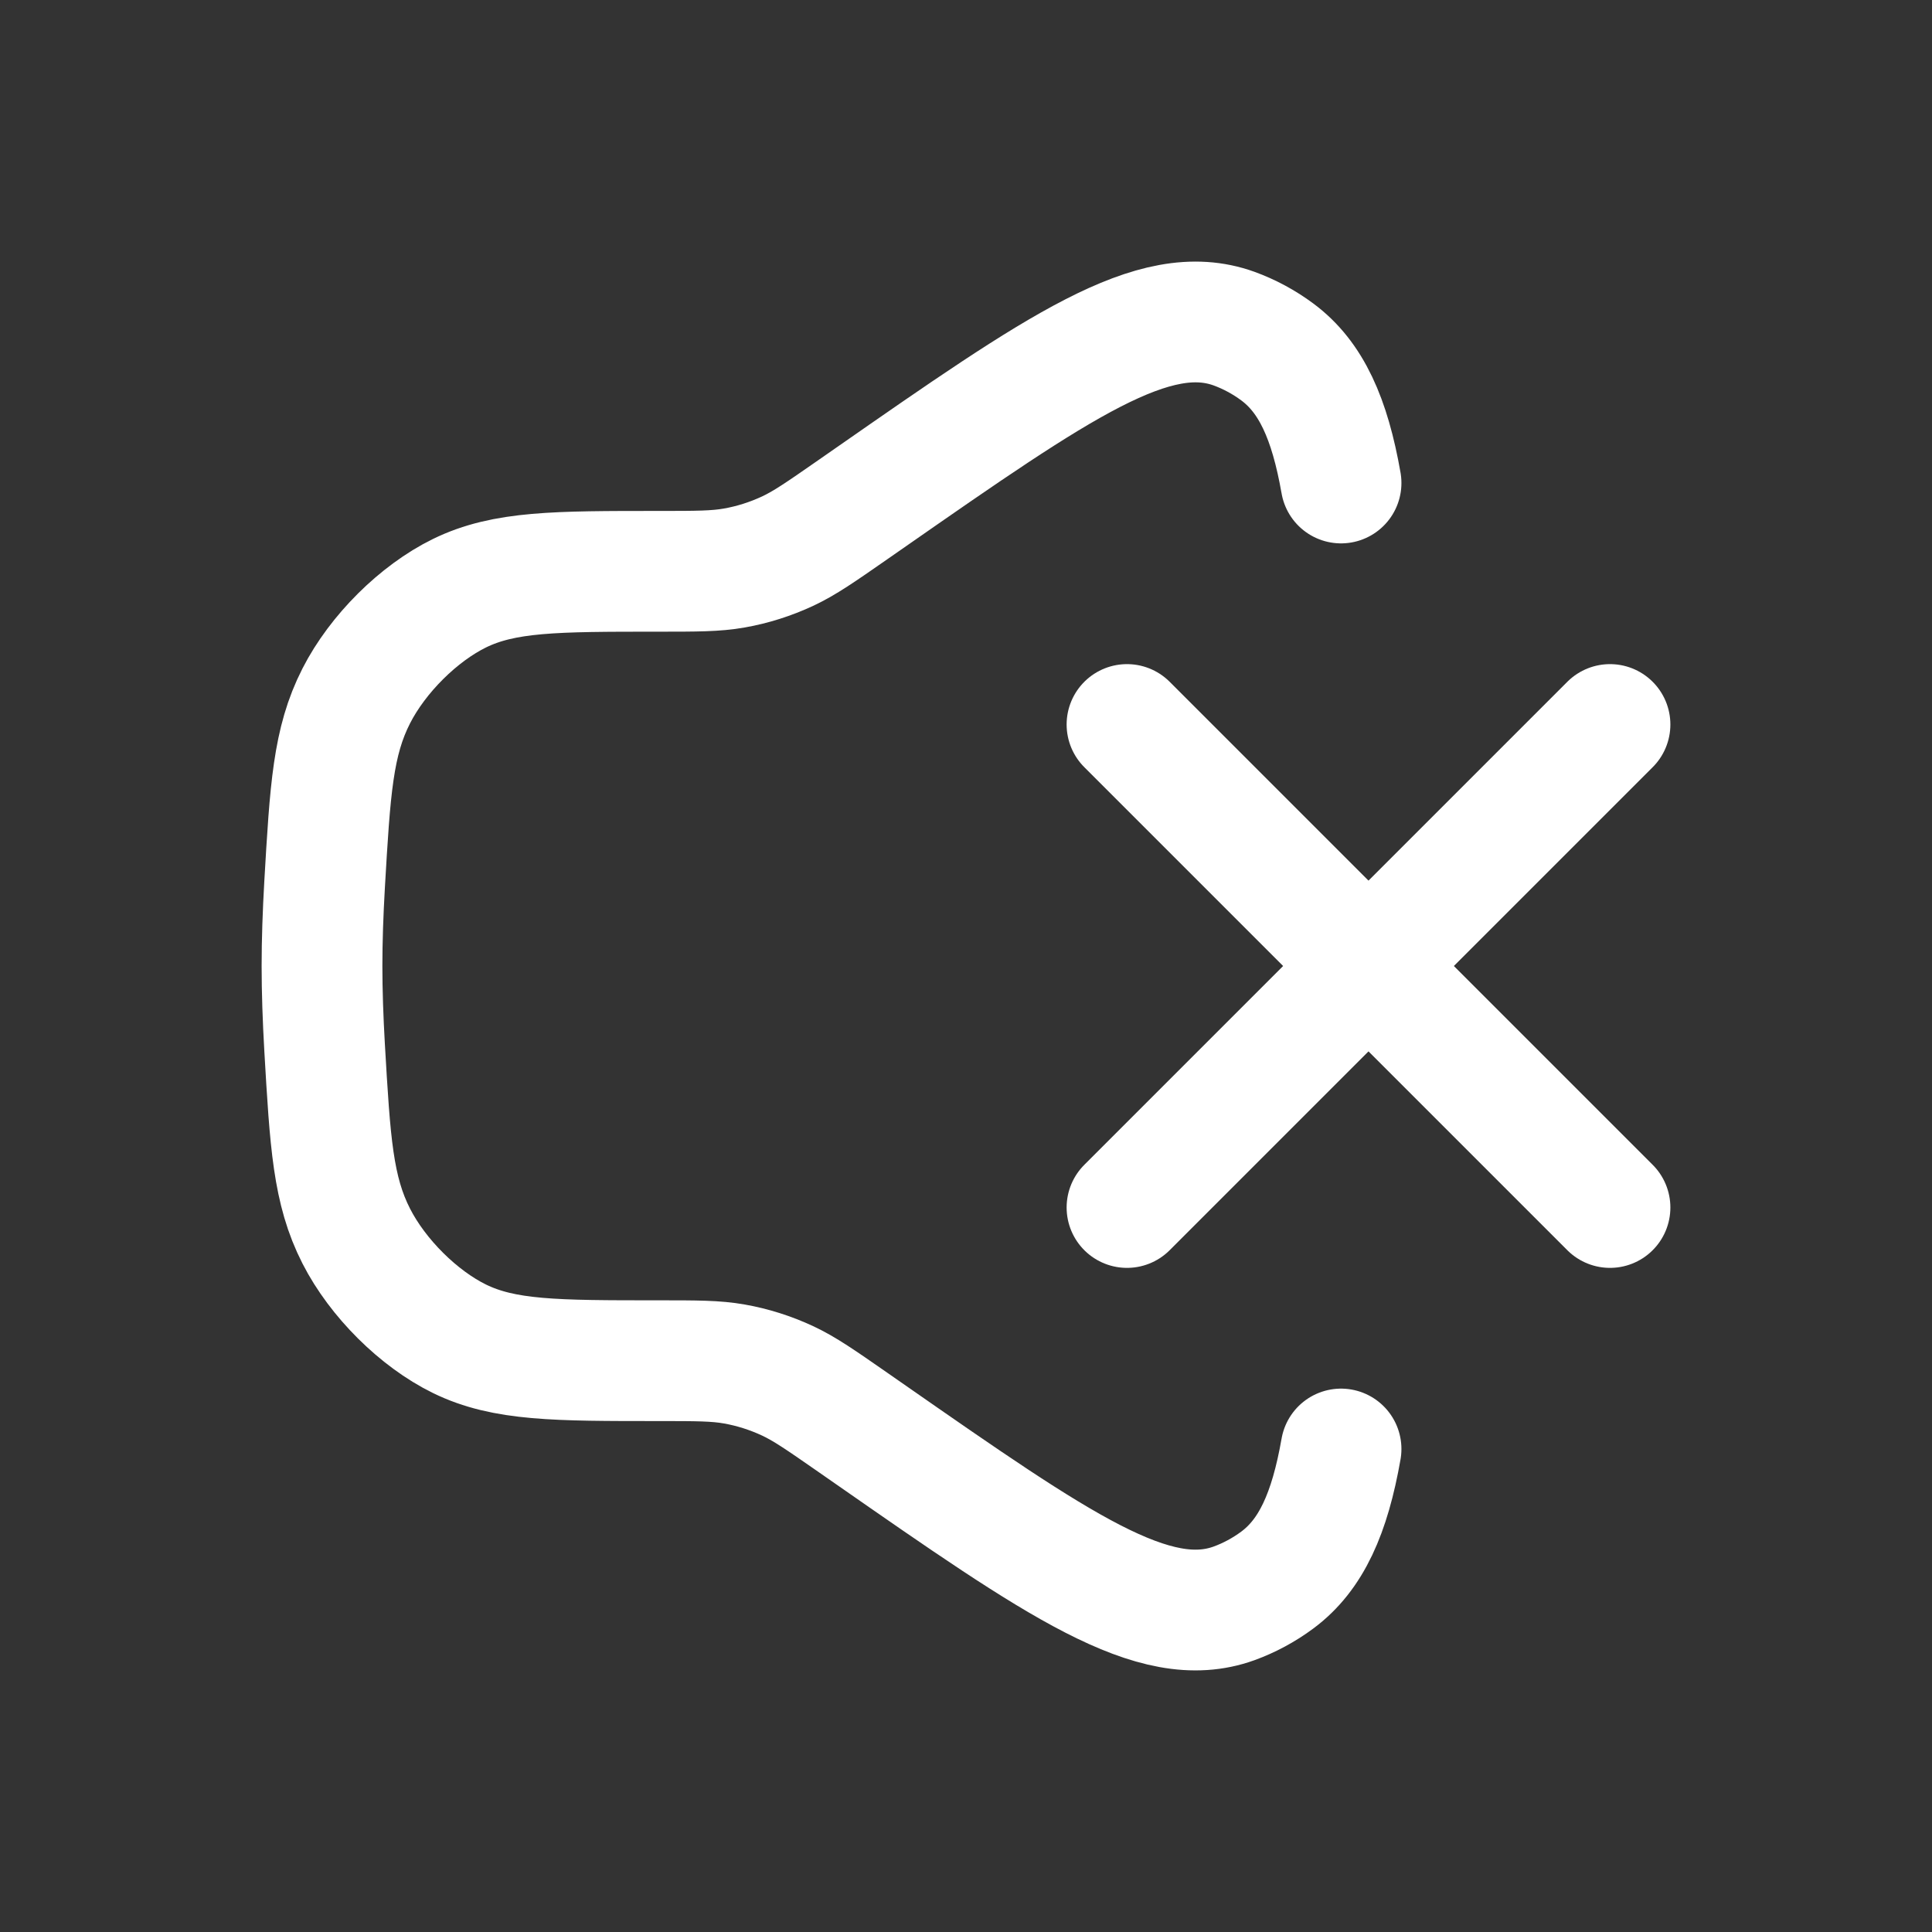 <svg viewBox="0 0 24 24" fill="none" xmlns="http://www.w3.org/2000/svg"><rect x="0" y="0" width="24" height="24" fill="#333333" stroke="none"/><g id="SVGRepo_bgCarrier" stroke-width="0"></g><g id="SVGRepo_tracerCarrier" stroke-linecap="round" stroke-linejoin="round"></g><g id="SVGRepo_iconCarrier"> <path d="M16.659 6C16.519 5.202 16.289 4.685 15.867 4.372C15.703 4.25 15.519 4.151 15.329 4.082C14.338 3.725 13.157 4.547 10.796 6.191L10.592 6.333C10.195 6.609 9.997 6.747 9.783 6.847C9.572 6.945 9.35 7.016 9.122 7.056C8.892 7.097 8.654 7.097 8.179 7.097C6.903 7.097 6.265 7.097 5.708 7.369C5.2 7.618 4.692 8.123 4.426 8.644C4.135 9.214 4.101 9.806 4.032 10.992C4.012 11.342 4 11.684 4 12C4 12.316 4.012 12.658 4.032 13.008C4.101 14.194 4.135 14.786 4.426 15.356C4.692 15.877 5.2 16.382 5.708 16.631C6.265 16.903 6.903 16.903 8.179 16.903C8.654 16.903 8.892 16.903 9.122 16.944C9.35 16.984 9.572 17.055 9.783 17.153C9.997 17.253 10.195 17.391 10.592 17.667L10.796 17.809C13.157 19.453 14.338 20.275 15.329 19.918C15.519 19.849 15.703 19.75 15.867 19.628C16.289 19.315 16.519 18.798 16.659 18" stroke="#ffffff" stroke-width="1.5" stroke-linecap="round"></path> <path d="M20 9L14 15M14 9L20 15" stroke="#ffffff" stroke-width="1.5" stroke-linecap="round"></path> </g></svg>